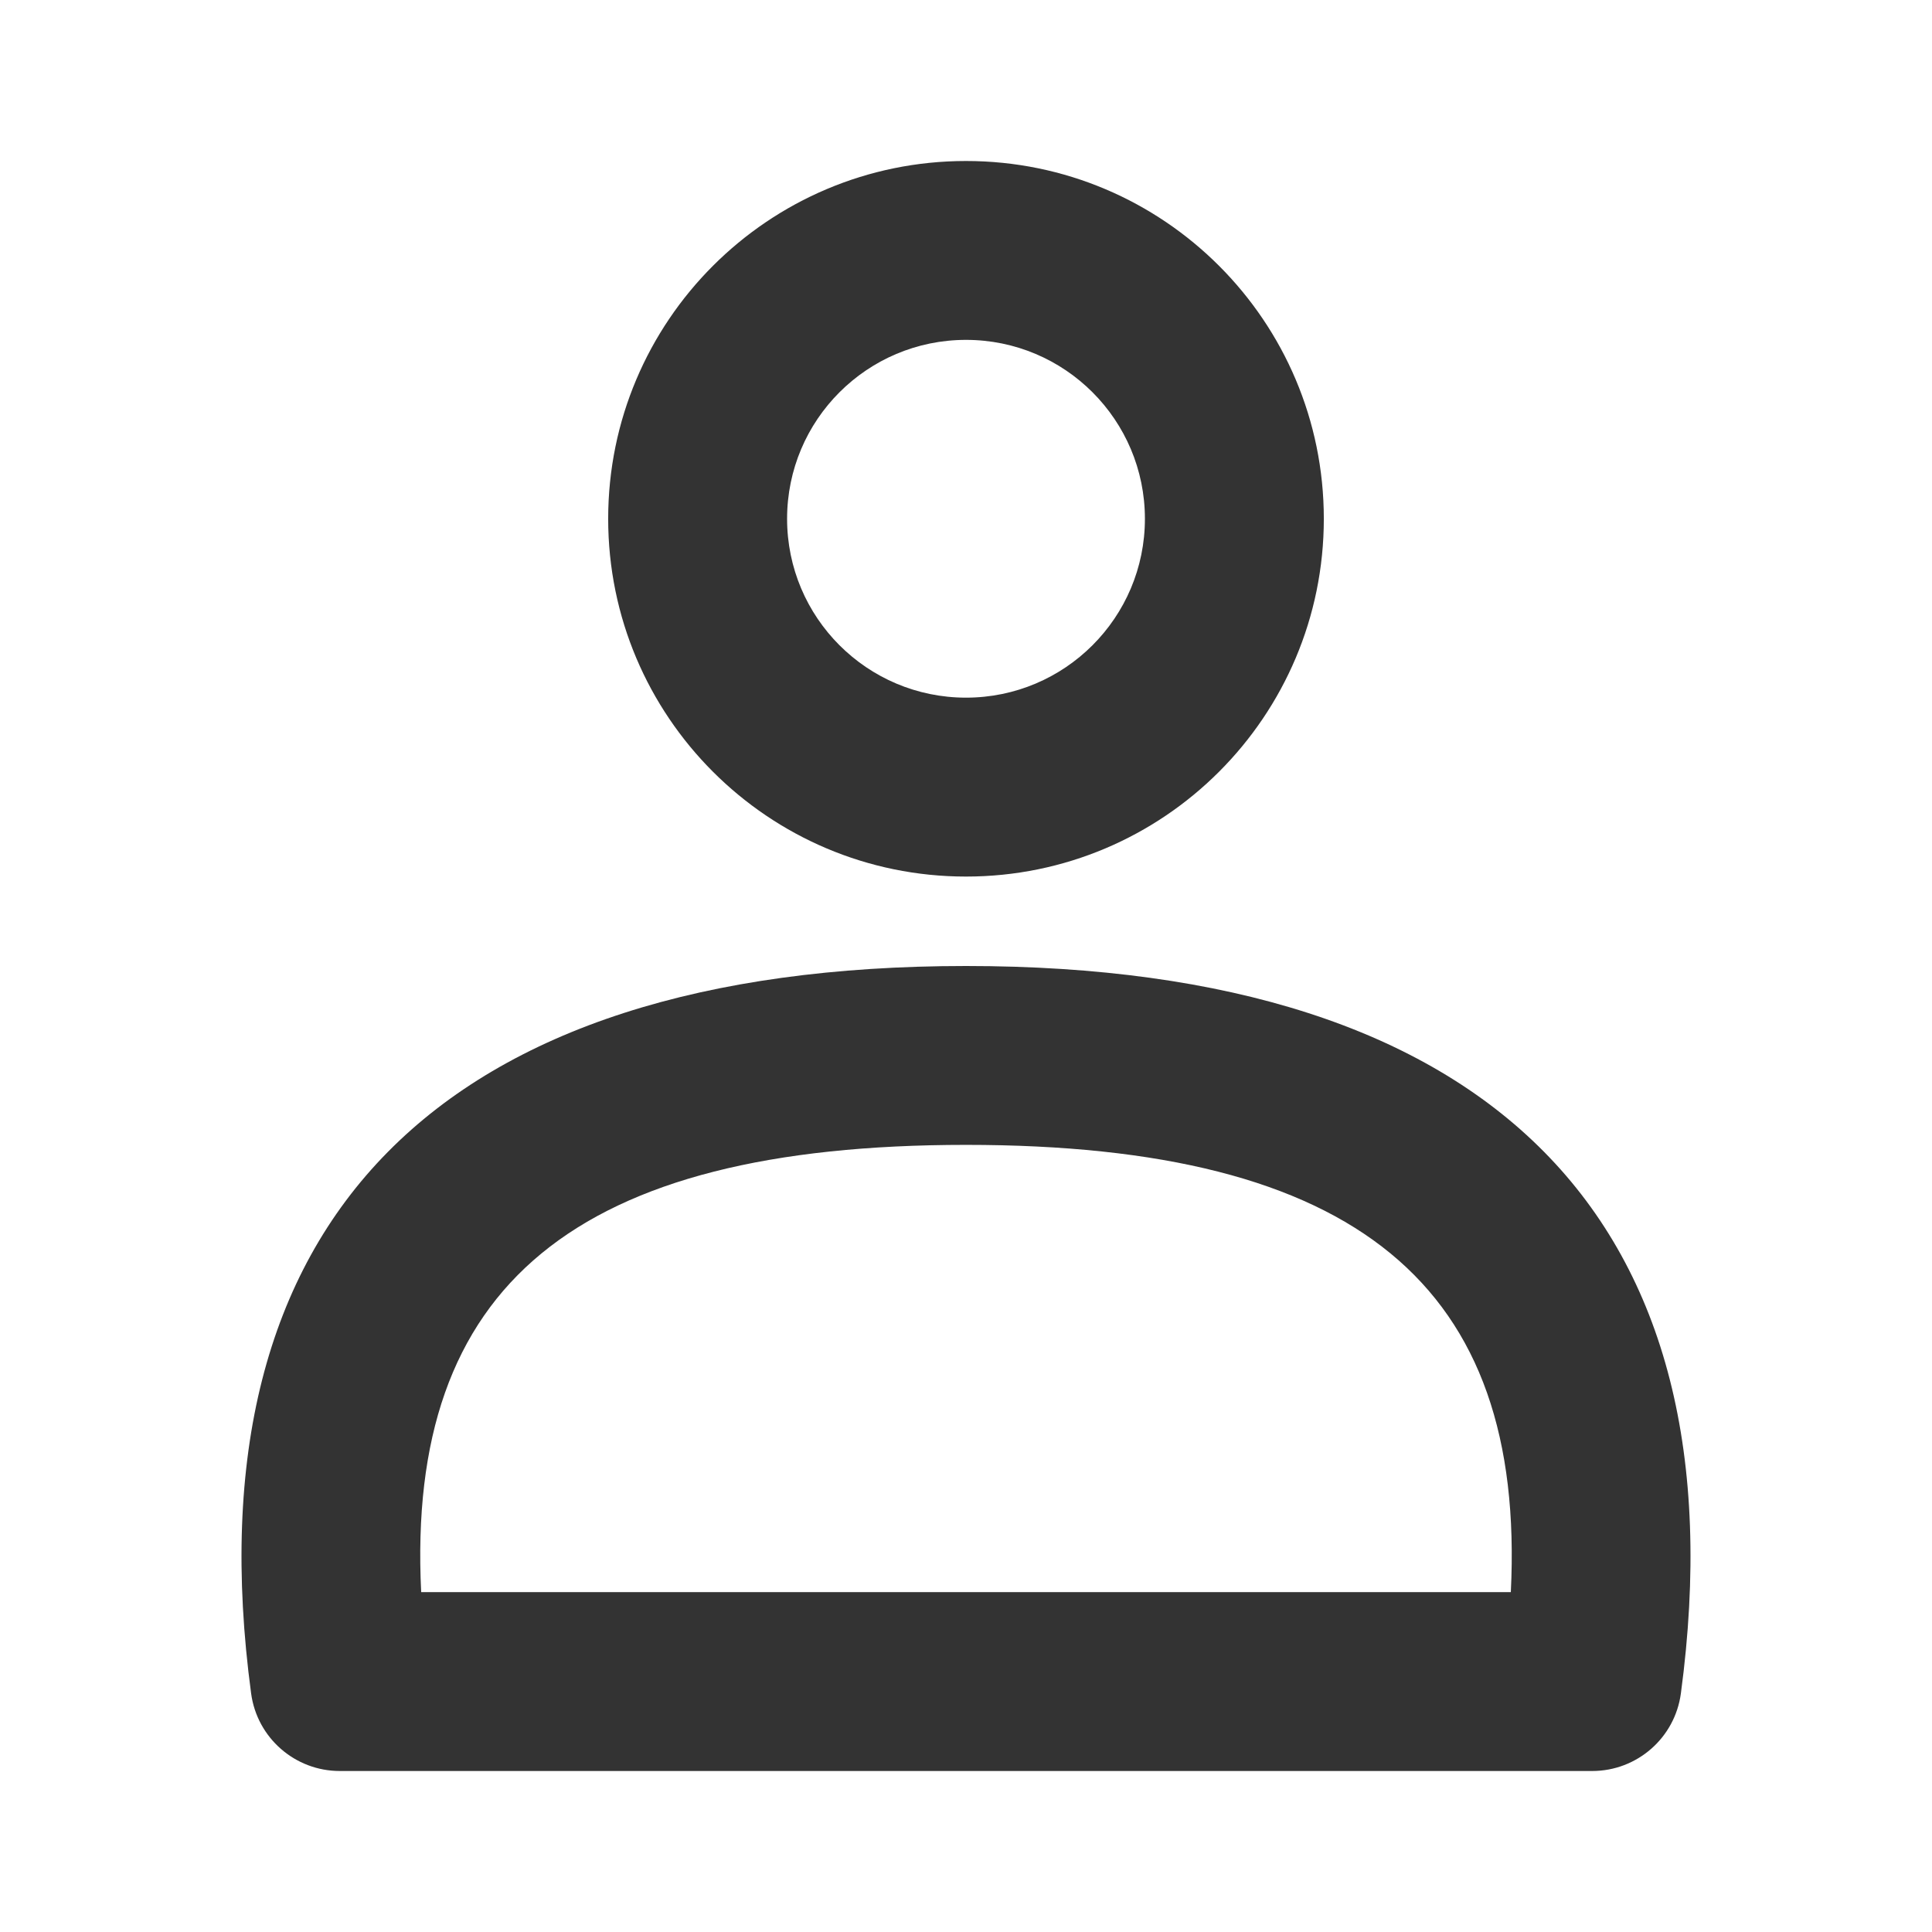 <?xml version="1.0" encoding="UTF-8"?>
<svg width="48px" height="48px" viewBox="0 0 48 48" version="1.1" xmlns="http://www.w3.org/2000/svg" xmlns:xlink="http://www.w3.org/1999/xlink">
    <title>icon/profile</title>
    <g id="icon/profile" stroke="none" stroke-width="1" fill="none" fill-rule="evenodd">
        <path d="M24,24 C37.044,24 43.342,30.297 41.761,42.073 C41.613,43.177 40.671,44 39.558,44 L8.442,44 C7.329,44 6.387,43.177 6.239,42.073 C4.658,30.297 10.956,24 24,24 Z M24,28.444 C14.299,28.444 10.086,31.933 10.464,39.556 L37.536,39.556 C37.914,31.933 33.701,28.444 24,28.444 Z M24,4 C28.91,4 32.89,7.98 32.89,12.889 C32.89,17.798 28.91,21.778 24,21.778 C19.09,21.778 15.11,17.798 15.11,12.889 C15.11,7.98 19.09,4 24,4 Z M24,8.444 C21.545,8.444 19.555,10.434 19.555,12.889 C19.555,15.343 21.545,17.333 24,17.333 C26.455,17.333 28.445,15.343 28.445,12.889 C28.445,10.434 26.455,8.444 24,8.444 Z" id="Color" fill="#333333"></path>
    </g>
</svg>